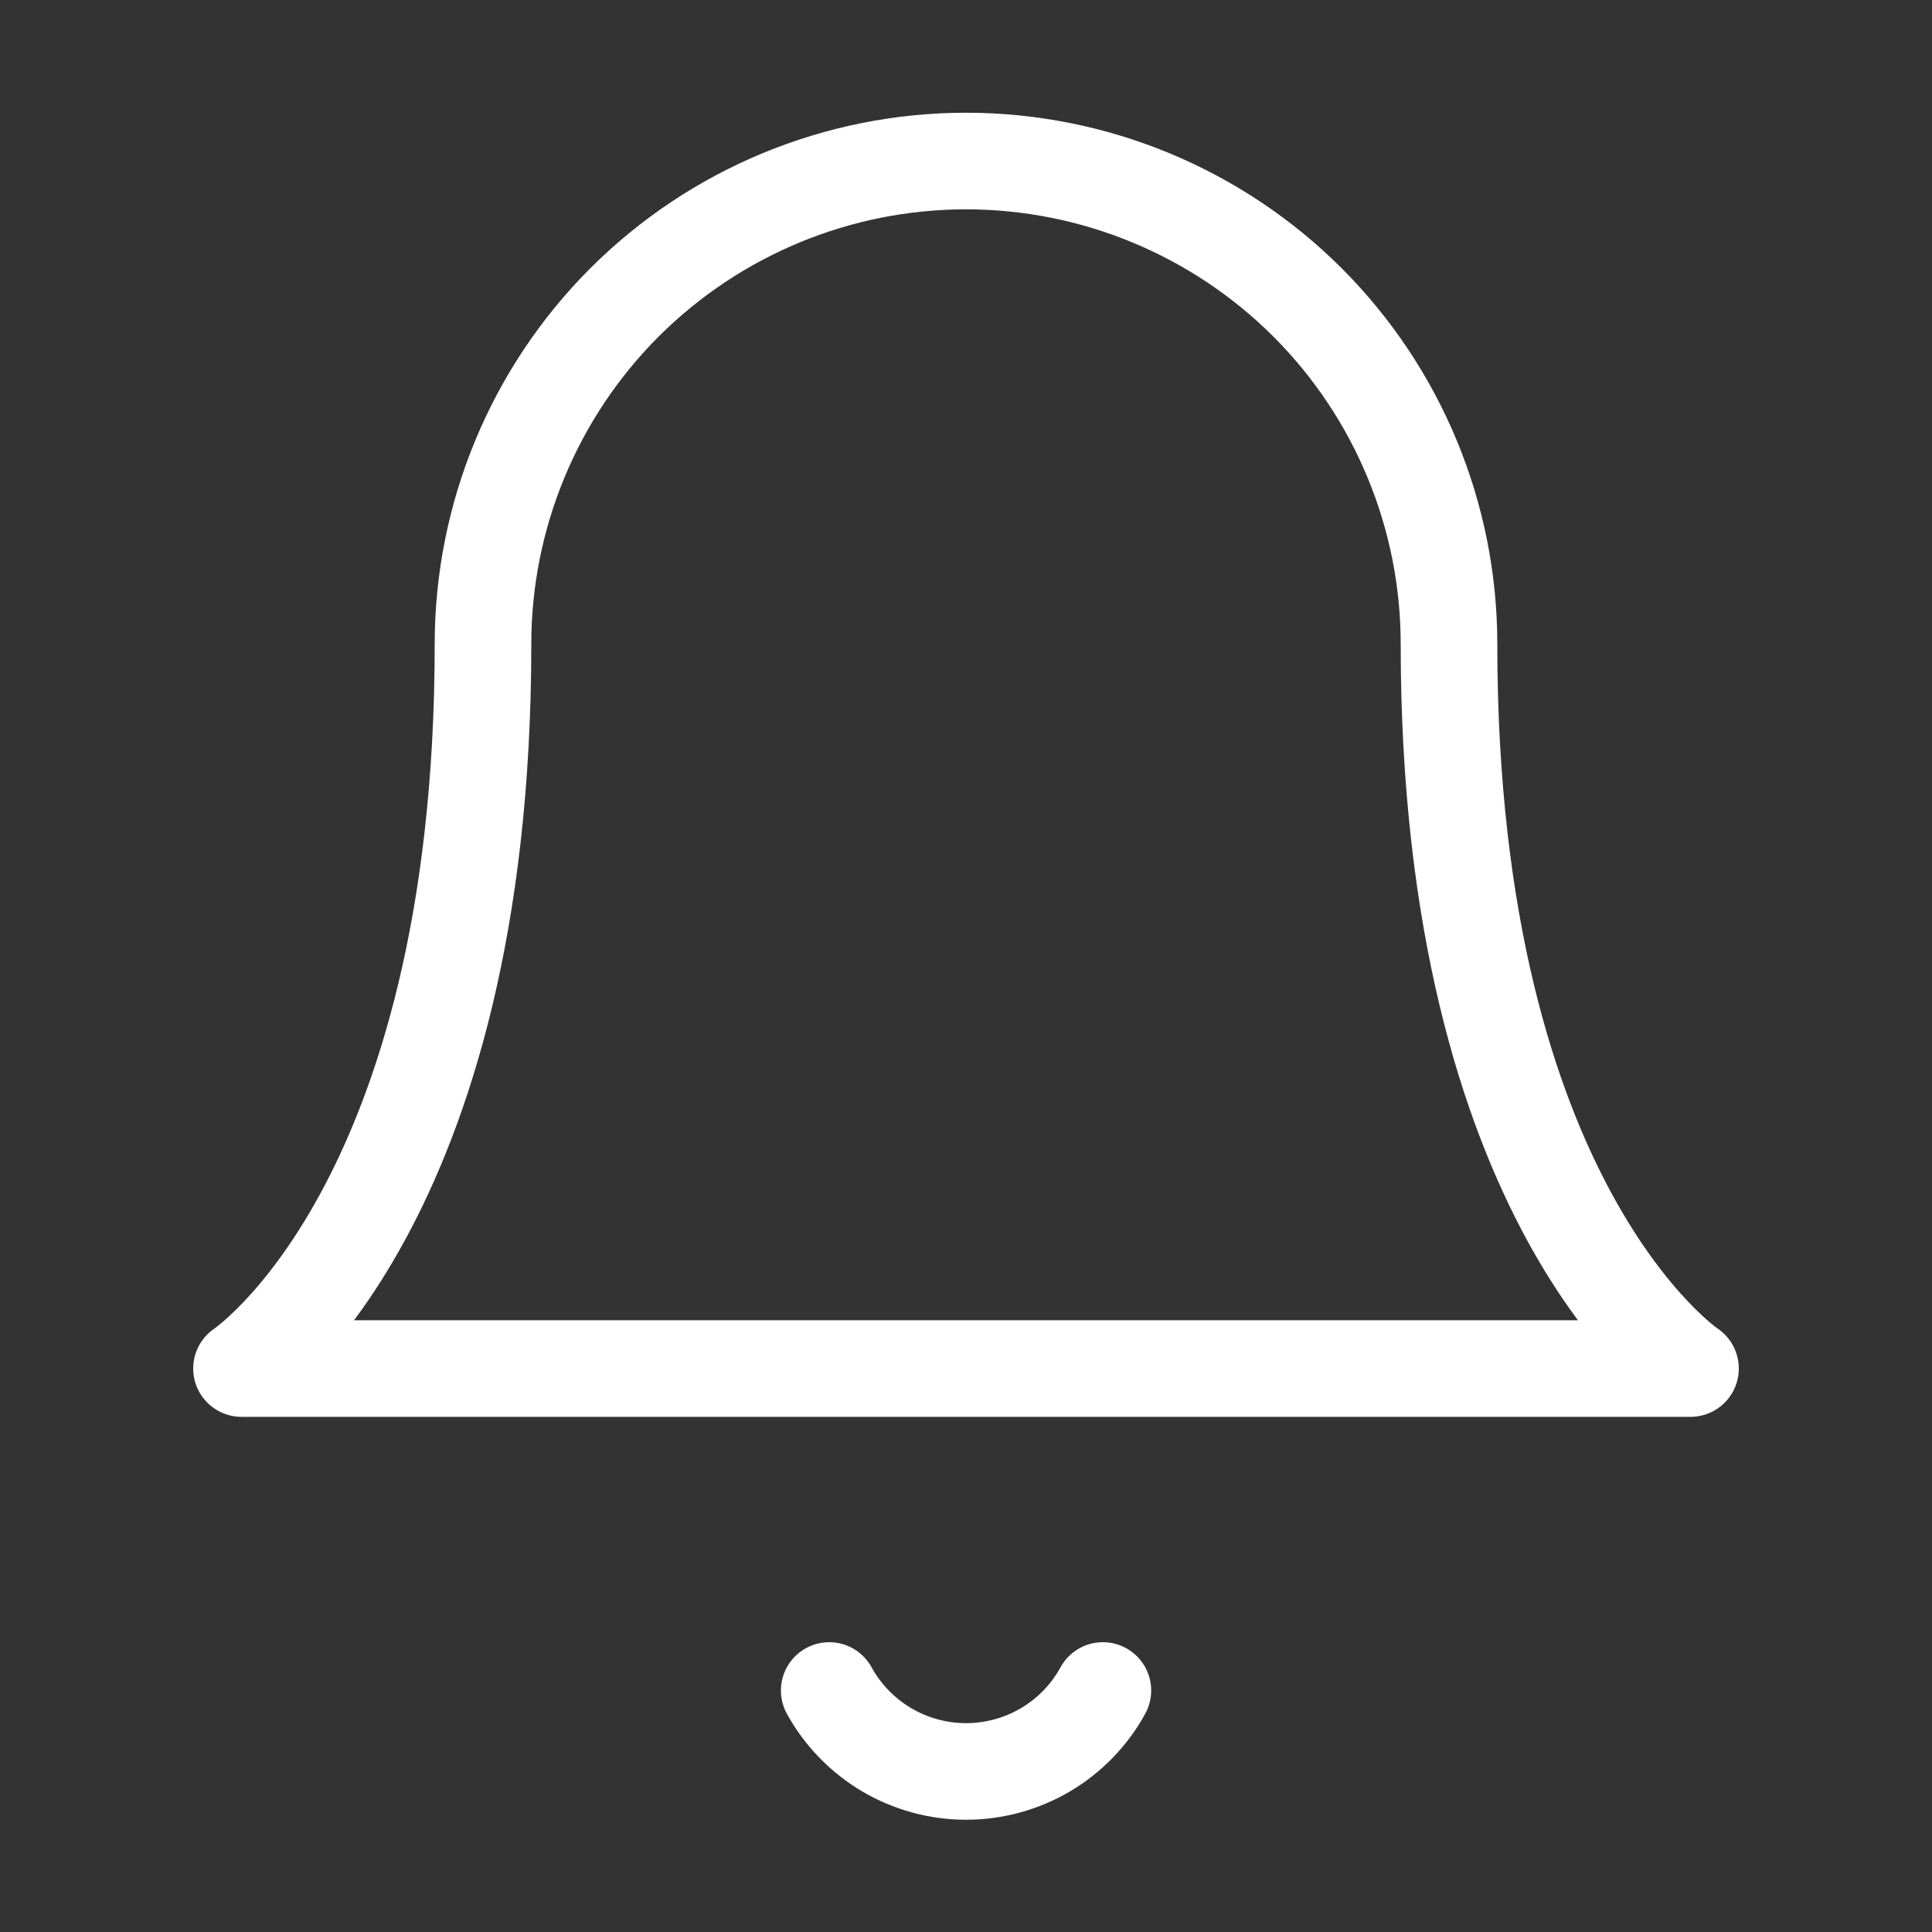 <svg width="20" height="20" viewBox="0 0 20 20" fill="none" xmlns="http://www.w3.org/2000/svg">
<rect x="0" y="0" width="20" height="20" fill="#333333" stroke="none"/>
<path d="M5 6.667C5 5.341 5.527 4.069 6.464 3.131C7.402 2.194 8.674 1.667 10 1.667C11.326 1.667 12.598 2.194 13.536 3.131C14.473 4.069 15 5.341 15 6.667C15 12.5 17.5 14.167 17.5 14.167H2.5C2.5 14.167 5 12.5 5 6.667Z" stroke="white" stroke-linecap="round" stroke-linejoin="round"/>
<path d="M8.584 17.5C8.723 17.754 8.929 17.965 9.178 18.113C9.427 18.26 9.711 18.338 10.001 18.338C10.29 18.338 10.574 18.26 10.824 18.113C11.073 17.965 11.278 17.754 11.417 17.5" stroke="white" stroke-linecap="round" stroke-linejoin="round"/>
</svg>
